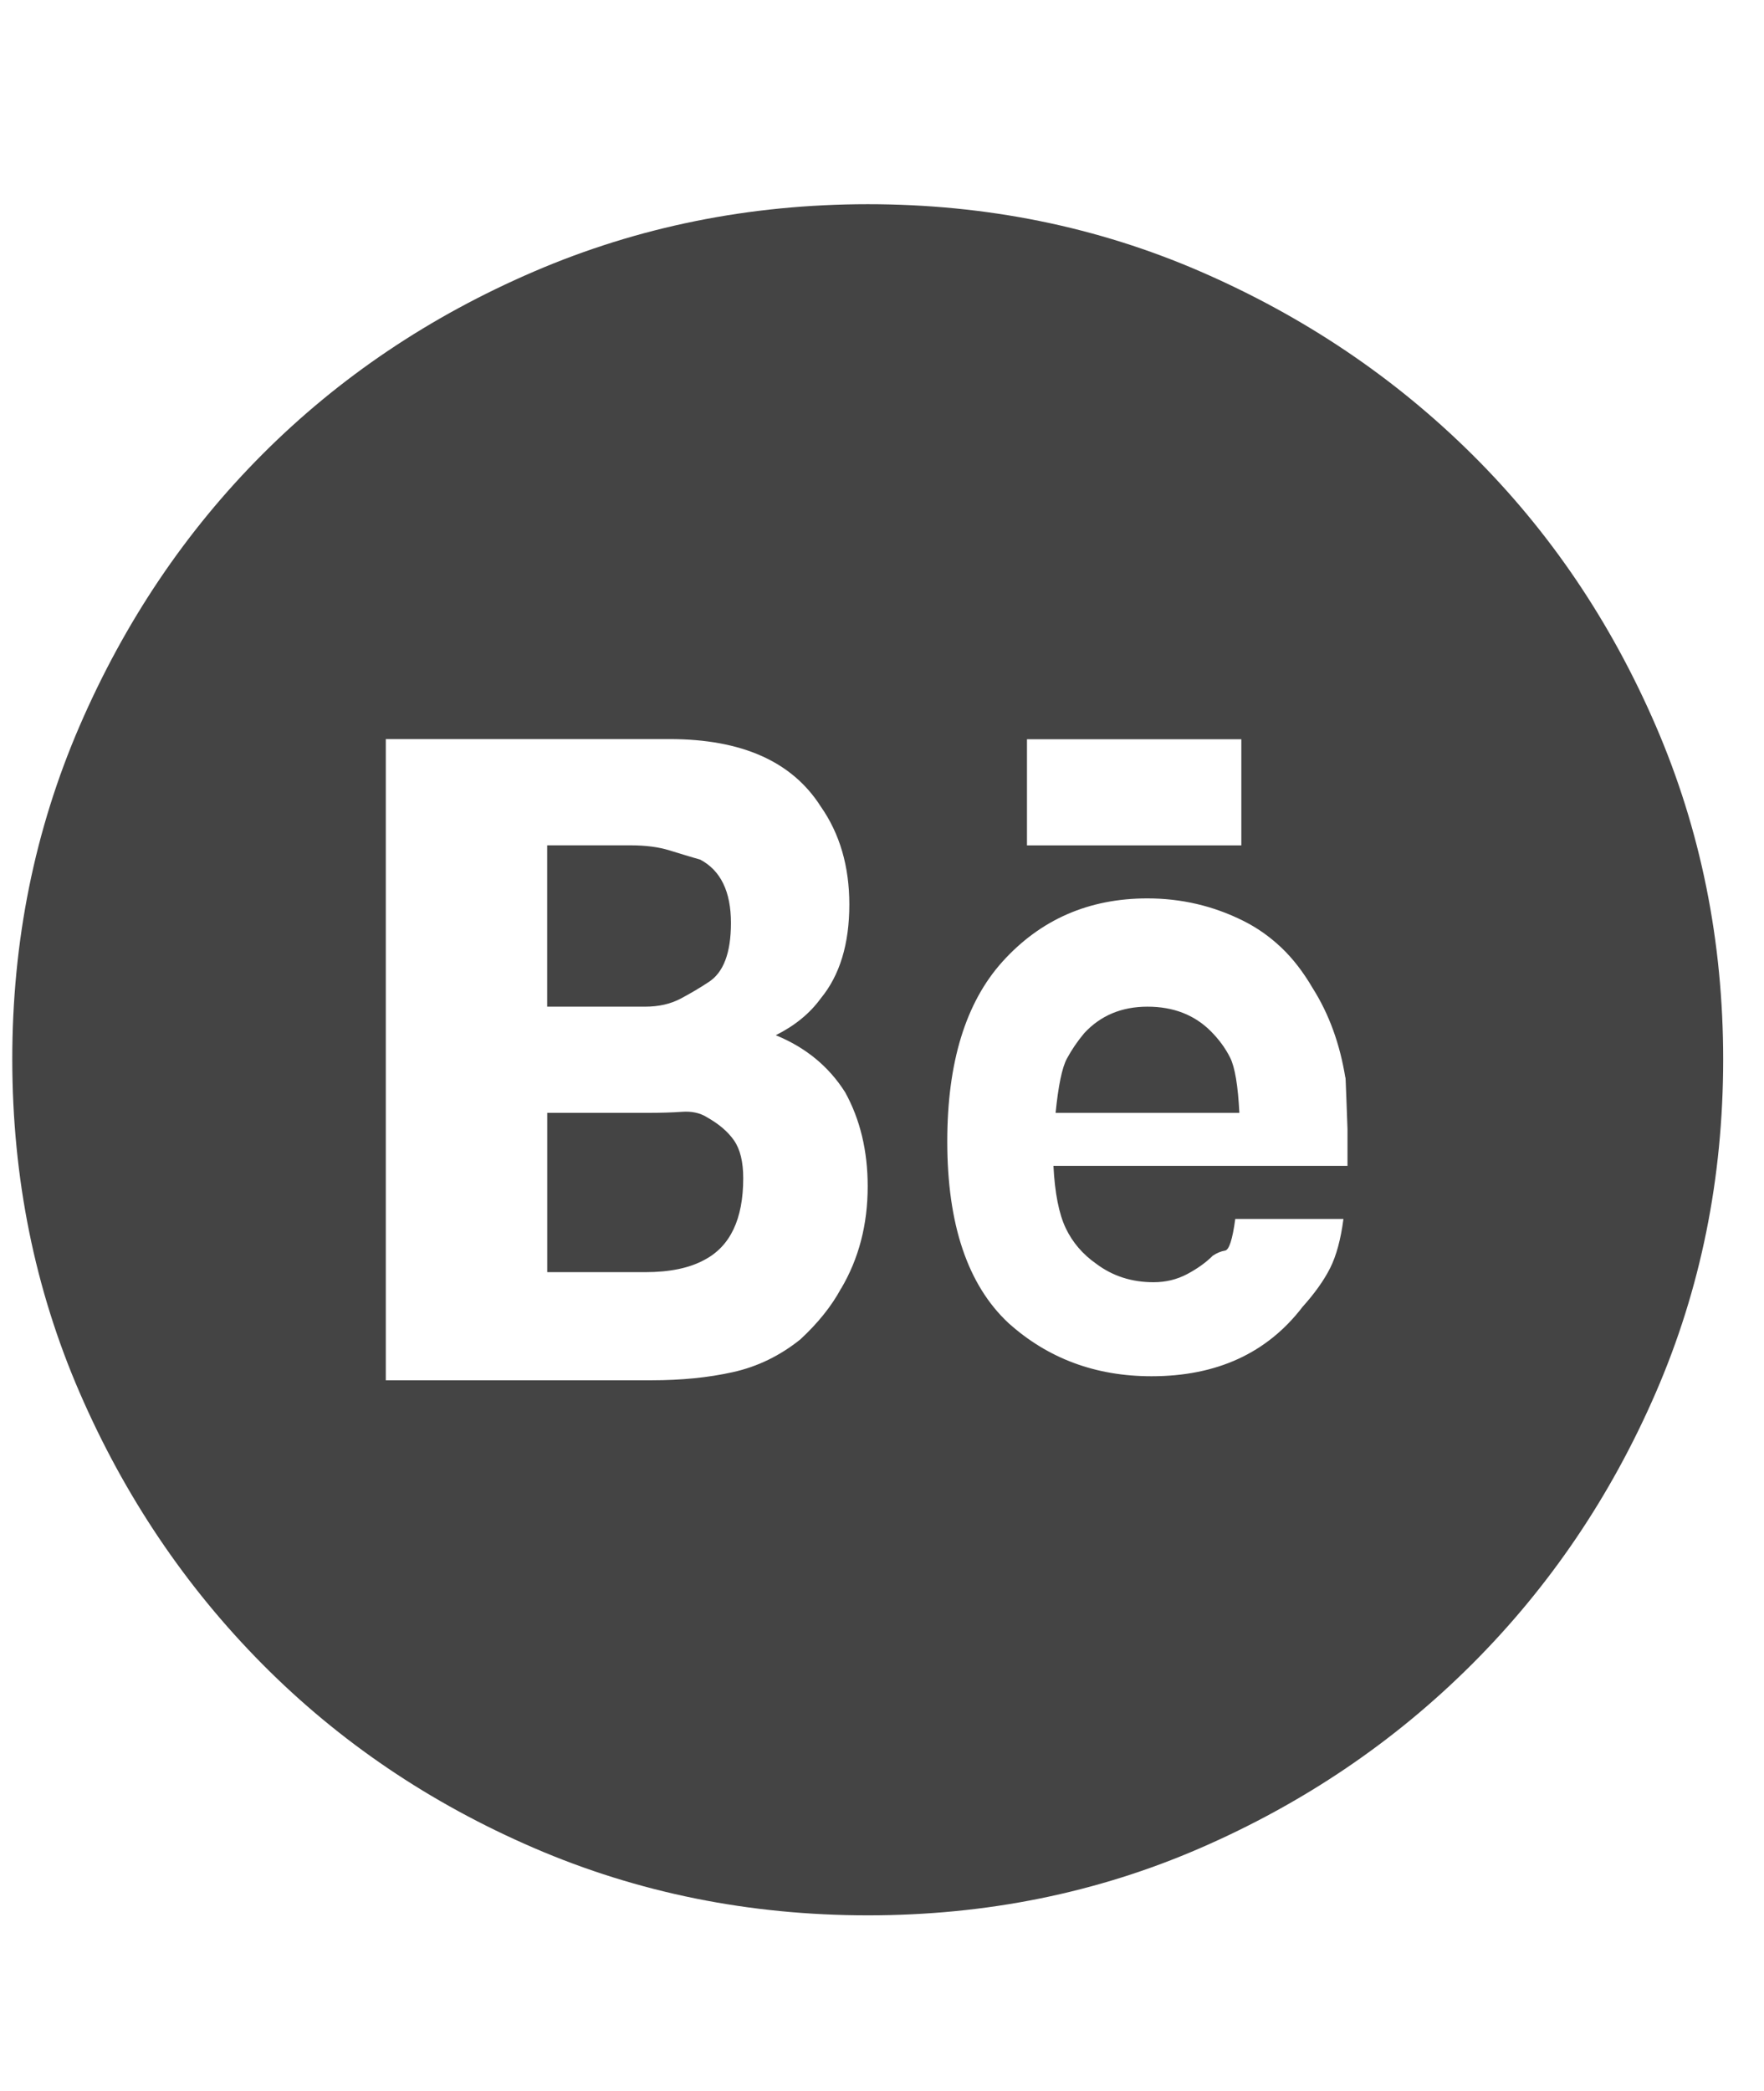 <?xml version="1.0" encoding="utf-8"?>
<!-- Generated by IcoMoon.io -->
<!DOCTYPE svg PUBLIC "-//W3C//DTD SVG 1.1//EN" "http://www.w3.org/Graphics/SVG/1.1/DTD/svg11.dtd">
<svg version="1.1" xmlns="http://www.w3.org/2000/svg" xmlns:xlink="http://www.w3.org/1999/xlink" width="27" height="32" viewBox="0 0 27 32">
<path d="M17.563 15.406q0.594 0 0.969 0.375 0.188 0.188 0.297 0.406t0.141 0.844h-2.813q0.063-0.625 0.172-0.828t0.266-0.391q0.375-0.406 0.969-0.406zM10.844 15.031q-0.188 0.125-0.422 0.25t-0.547 0.125h-1.5v-2.469h1.281q0.344 0 0.594 0.078t0.469 0.141q0.469 0.25 0.469 0.969 0 0.688-0.344 0.906zM10.813 17.094q0.281 0.156 0.422 0.359t0.141 0.578q0 0.938-0.594 1.25-0.344 0.188-0.906 0.188h-1.5v-2.438h1.531q0.313 0 0.531-0.016t0.375 0.078zM13.281 3.125q2.719 0 5.094 1.031t4.156 2.797 2.813 4.156 1.031 5.109-1.031 5.094-2.813 4.156-4.156 2.813-5.094 1.031-5.109-1.031-4.156-2.813-2.797-4.156-1.031-5.094 1.031-5.109 2.797-4.156 4.156-2.797 5.109-1.031zM12.875 19.719q0.406-0.688 0.406-1.563 0-0.813-0.344-1.438-0.375-0.594-1.063-0.875 0.438-0.219 0.688-0.563 0.438-0.531 0.438-1.438 0-0.875-0.438-1.5-0.656-1.031-2.313-1.031h-4.344v9.813h4.063q0.344 0 0.656-0.031t0.594-0.094q0.563-0.125 1.031-0.5 0.406-0.375 0.625-0.781zM15.719 12.938h3.281v-1.625h-3.281v1.625zM20.625 17.844v-0.563t-0.016-0.438-0.016-0.344q-0.125-0.781-0.5-1.375-0.219-0.375-0.484-0.625t-0.578-0.406q-0.688-0.344-1.469-0.344-1.344 0-2.219 0.969-0.844 0.938-0.844 2.75 0 1.906 0.938 2.781 0.906 0.813 2.188 0.813 1.5 0 2.313-1.063 0.281-0.313 0.422-0.594t0.203-0.75h-1.656q-0.063 0.469-0.156 0.484t-0.188 0.078q-0.156 0.156-0.391 0.281t-0.516 0.125q-0.5 0-0.875-0.281-0.313-0.219-0.469-0.547t-0.188-0.953h4.5z" fill="#444444"></path>
</svg>

